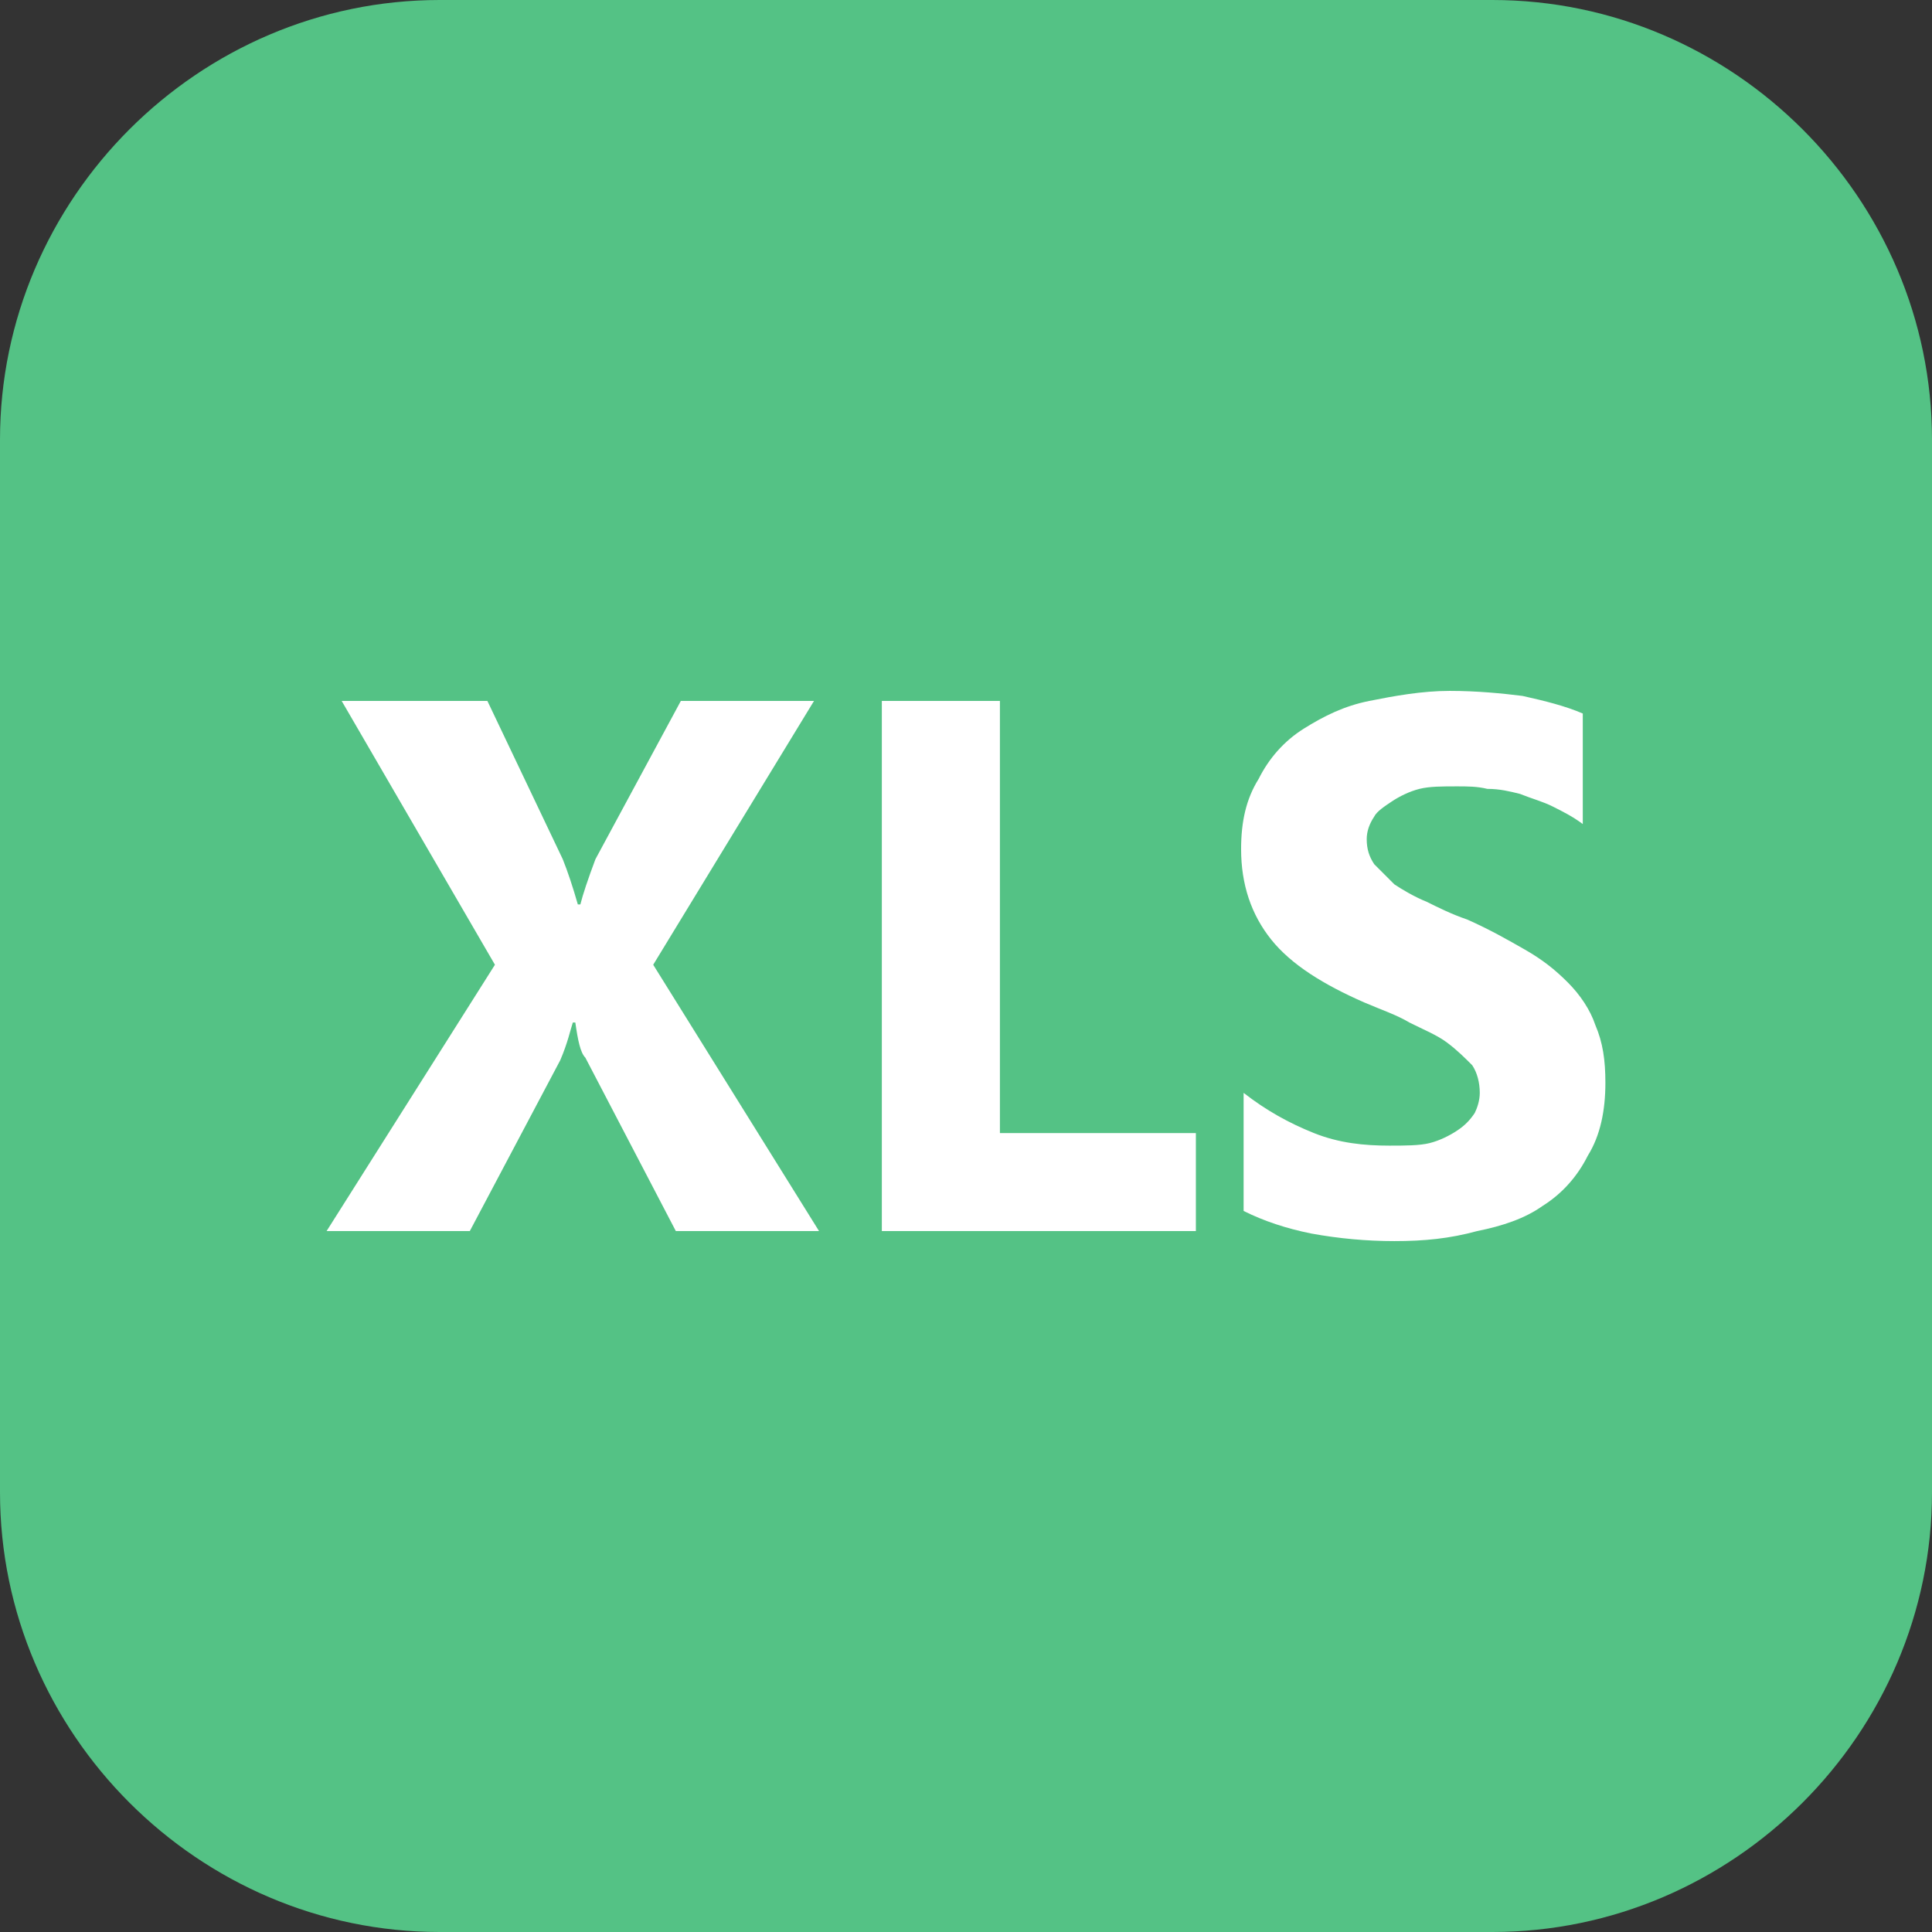 <?xml version="1.0" encoding="UTF-8"?>
<!DOCTYPE svg PUBLIC "-//W3C//DTD SVG 1.1//EN" "http://www.w3.org/Graphics/SVG/1.1/DTD/svg11.dtd">
<!-- Creator: CorelDRAW 2018 (64-Bit) -->
<svg xmlns="http://www.w3.org/2000/svg" xml:space="preserve" width="22px" height="22px" version="1.1" style="shape-rendering:geometricPrecision; text-rendering:geometricPrecision; image-rendering:optimizeQuality; fill-rule:evenodd; clip-rule:evenodd"
viewBox="0 0 0.769 0.769"
 xmlns:xlink="http://www.w3.org/1999/xlink">
 <rect x="0" y="0" width="0.769" height="0.769" fill="#333333" stroke="none"/>
 <defs>
  <style type="text/css">
   <![CDATA[
    .fil0 {fill:#54C285;fill-rule:nonzero}
    .fil1 {fill:white;fill-rule:nonzero}
   ]]>
  </style>
 </defs>
 <g id="Layer_x0020_1">
  <path class="fil0" d="M0.175 0l0.419 0c0.096,0 0.175,0.079 0.175,0.175l0 0.419c0,0.096 -0.079,0.175 -0.175,0.175l-0.419 0c-0.096,0 -0.175,-0.079 -0.175,-0.175l0 -0.419c0,-0.096 0.079,-0.175 0.175,-0.175z"/>
  <path class="fil1" d="M0.326 0.49l-0.057 0 -0.036 -0.069c-0.002,-0.002 -0.003,-0.007 -0.004,-0.014l-0.001 0c-0.001,0.003 -0.002,0.008 -0.005,0.015l-0.036 0.068 -0.057 0 0.067 -0.106 -0.061 -0.105 0.058 0 0.03 0.063c0.002,0.005 0.004,0.011 0.006,0.018l0.001 0c0.001,-0.004 0.003,-0.01 0.006,-0.018l0.034 -0.063 0.053 0 -0.064 0.105 0.066 0.106zm0.15 0l-0.125 0 0 -0.211 0.047 0 0 0.172 0.078 0 0 0.039zm0.019 -0.008l0 -0.047c0.009,0.007 0.018,0.012 0.028,0.016 0.01,0.004 0.02,0.005 0.03,0.005 0.006,0 0.012,0 0.016,-0.001 0.004,-0.001 0.008,-0.003 0.011,-0.005 0.003,-0.002 0.005,-0.004 0.007,-0.007 0.001,-0.002 0.002,-0.005 0.002,-0.008 0,-0.004 -0.001,-0.008 -0.003,-0.011 -0.003,-0.003 -0.006,-0.006 -0.01,-0.009 -0.004,-0.003 -0.009,-0.005 -0.015,-0.008 -0.005,-0.003 -0.011,-0.005 -0.018,-0.008 -0.016,-0.007 -0.029,-0.015 -0.037,-0.025 -0.008,-0.01 -0.012,-0.022 -0.012,-0.036 0,-0.011 0.002,-0.02 0.007,-0.028 0.004,-0.008 0.01,-0.015 0.018,-0.02 0.008,-0.005 0.016,-0.009 0.026,-0.011 0.01,-0.002 0.021,-0.004 0.032,-0.004 0.011,0 0.021,0.001 0.029,0.002 0.009,0.002 0.017,0.004 0.024,0.007l0 0.044c-0.004,-0.003 -0.008,-0.005 -0.012,-0.007 -0.004,-0.002 -0.008,-0.003 -0.013,-0.005 -0.004,-0.001 -0.008,-0.002 -0.013,-0.002 -0.004,-0.001 -0.008,-0.001 -0.012,-0.001 -0.006,0 -0.011,0 -0.015,0.001 -0.004,0.001 -0.008,0.003 -0.011,0.005 -0.003,0.002 -0.006,0.004 -0.007,0.006 -0.002,0.003 -0.003,0.006 -0.003,0.009 0,0.004 0.001,0.007 0.003,0.01 0.002,0.002 0.005,0.005 0.008,0.008 0.003,0.002 0.008,0.005 0.013,0.007 0.004,0.002 0.01,0.005 0.016,0.007 0.009,0.004 0.016,0.008 0.023,0.012 0.007,0.004 0.012,0.008 0.017,0.013 0.005,0.005 0.009,0.011 0.011,0.017 0.003,0.007 0.004,0.014 0.004,0.023 0,0.011 -0.002,0.021 -0.007,0.029 -0.004,0.008 -0.01,0.015 -0.018,0.02 -0.007,0.005 -0.016,0.008 -0.026,0.01 -0.011,0.003 -0.021,0.004 -0.033,0.004 -0.011,0 -0.022,-0.001 -0.033,-0.003 -0.01,-0.002 -0.019,-0.005 -0.027,-0.009z"/>
 </g>
</svg>
